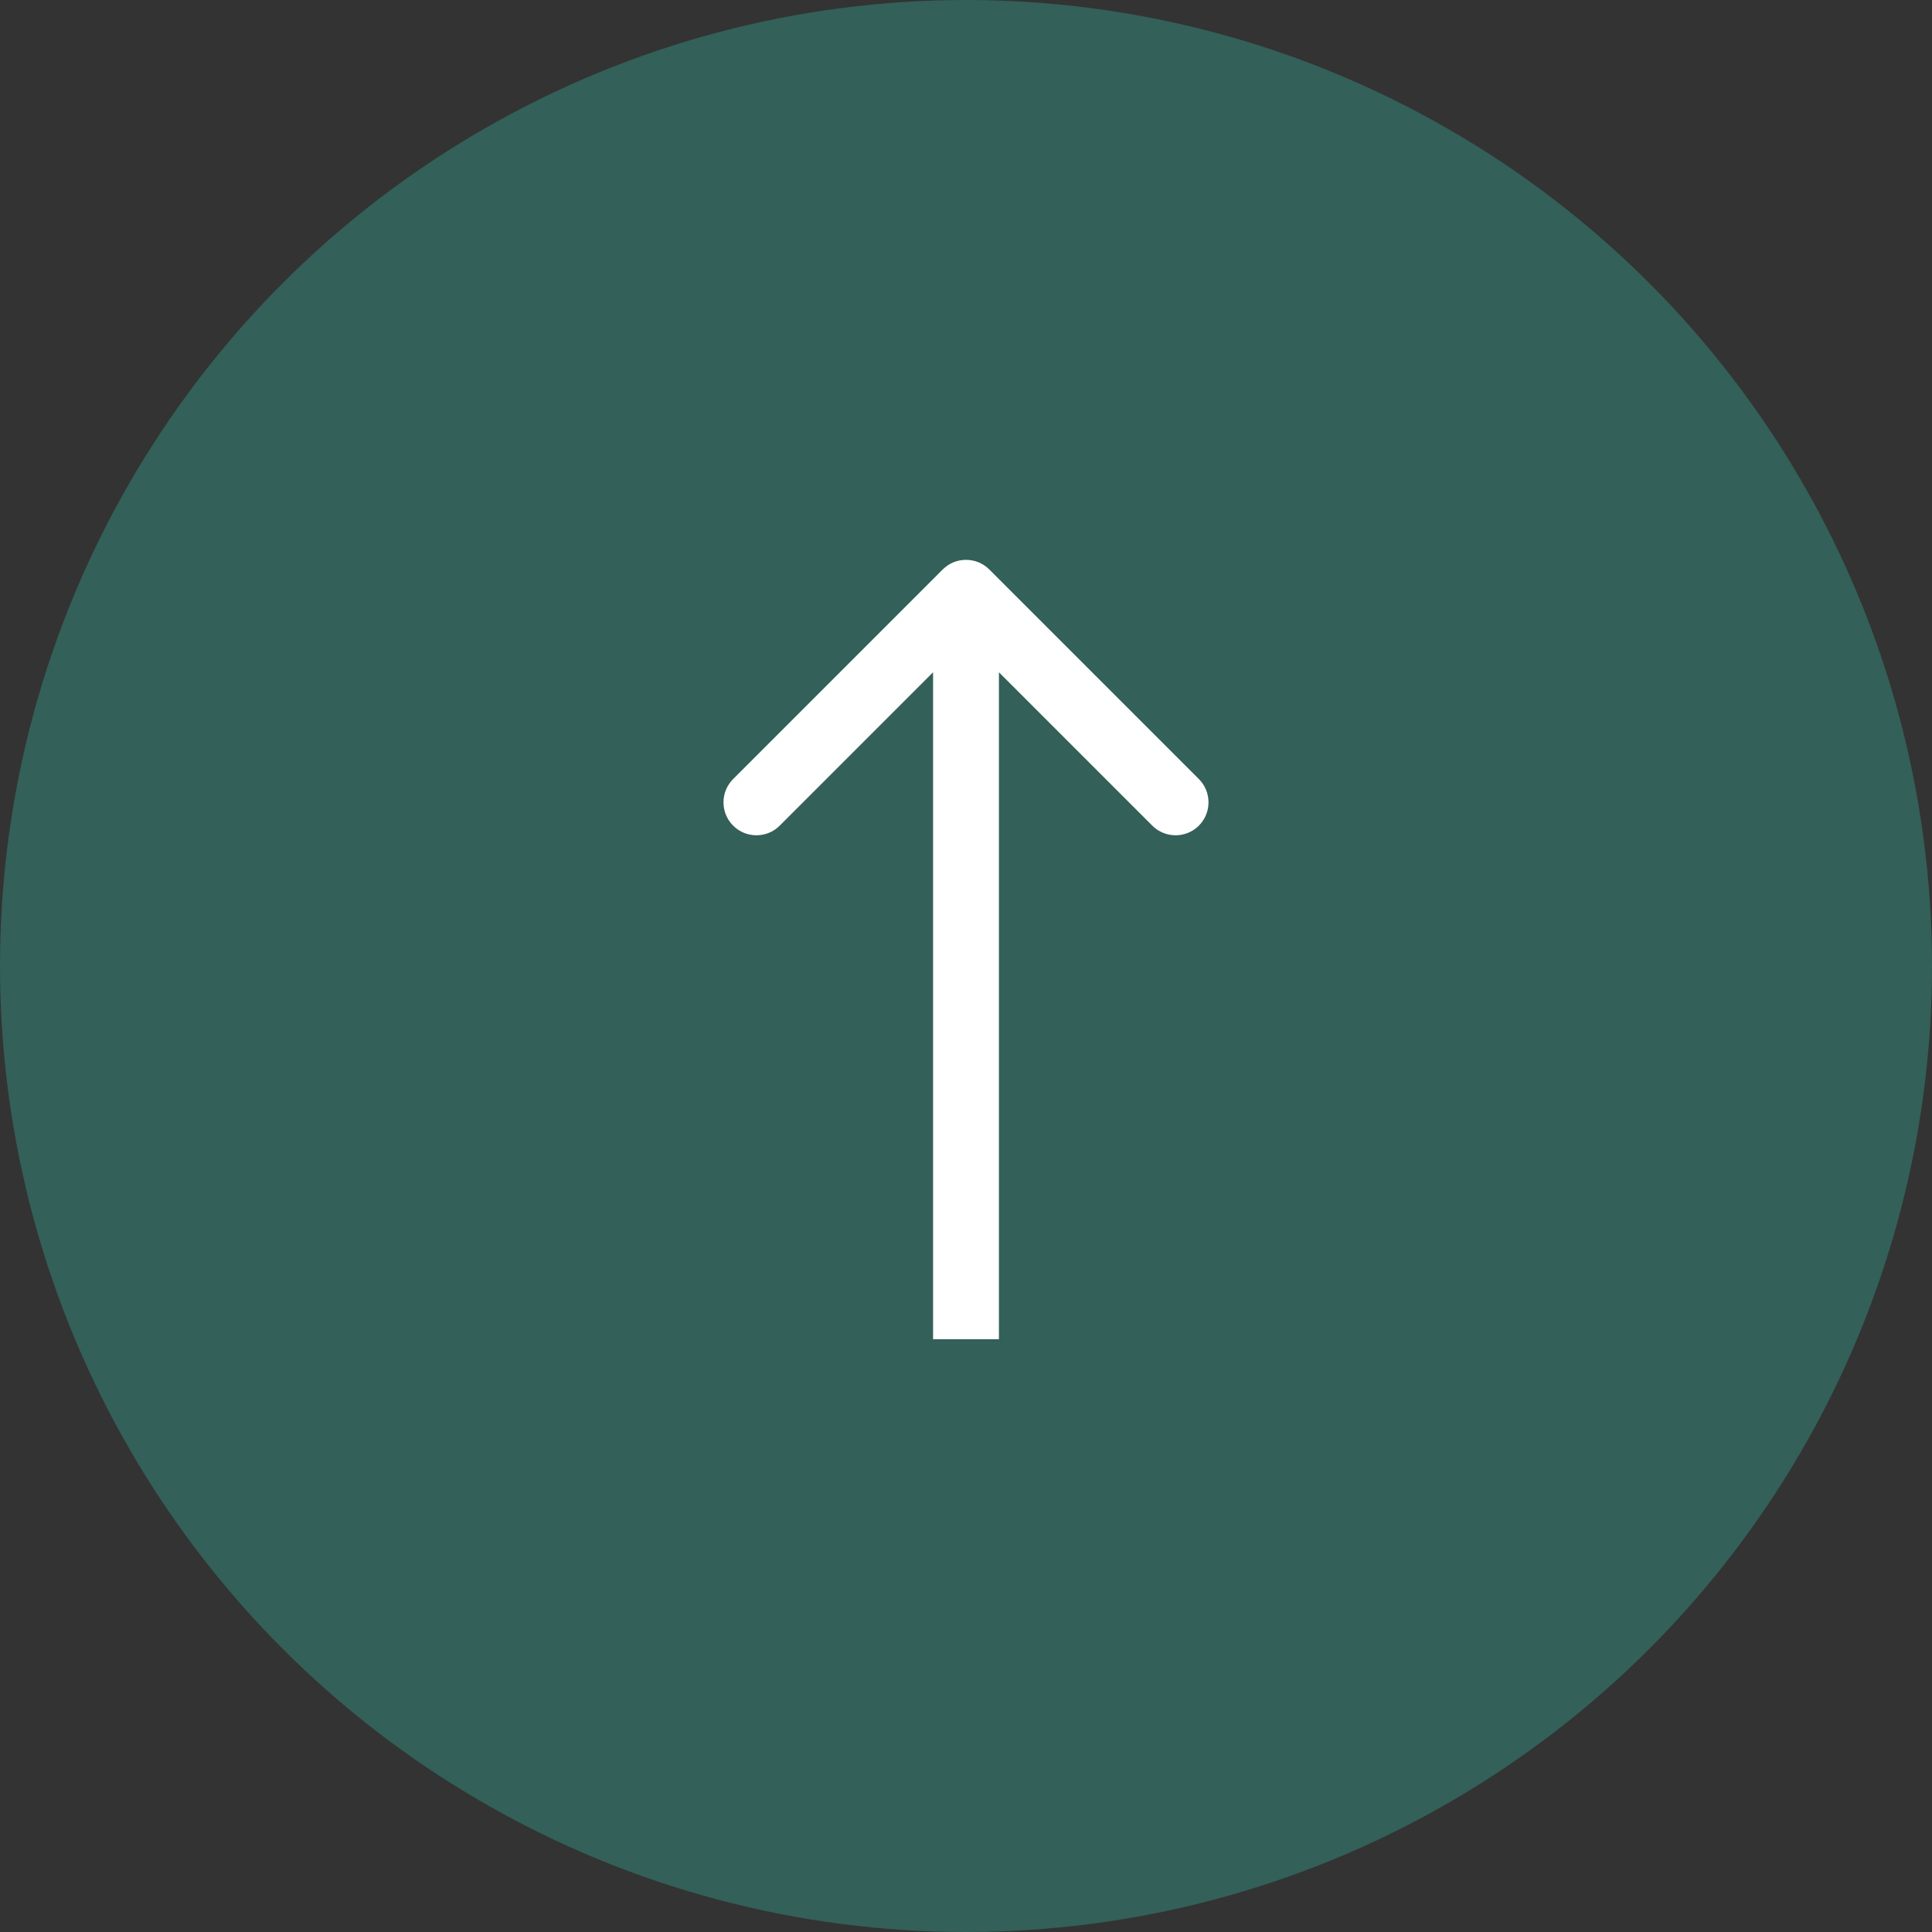 <svg width="88" height="88" viewBox="0 0 88 88" fill="none" xmlns="http://www.w3.org/2000/svg">
<rect x="0" y="0" width="88" height="88" fill="#333333" stroke="none"/>
<circle cx="44" cy="44" r="44" fill="url(#paint0_linear_161_31)"/>
<path d="M45.061 25.939C44.475 25.354 43.525 25.354 42.939 25.939L33.393 35.485C32.808 36.071 32.808 37.021 33.393 37.607C33.979 38.192 34.929 38.192 35.515 37.607L44 29.121L52.485 37.607C53.071 38.192 54.021 38.192 54.607 37.607C55.192 37.021 55.192 36.071 54.607 35.485L45.061 25.939ZM42.5 27L42.5 61L45.5 61L45.5 27L42.5 27Z" fill="white"/>
<defs>
<linearGradient id="paint0_linear_161_31" x1="43" y1="139.5" x2="44" y2="-8" gradientUnits="userSpaceOnUse">
<stop stop-color="#33D2BB" stop-opacity="0.28"/>
</linearGradient>
</defs>
</svg>
